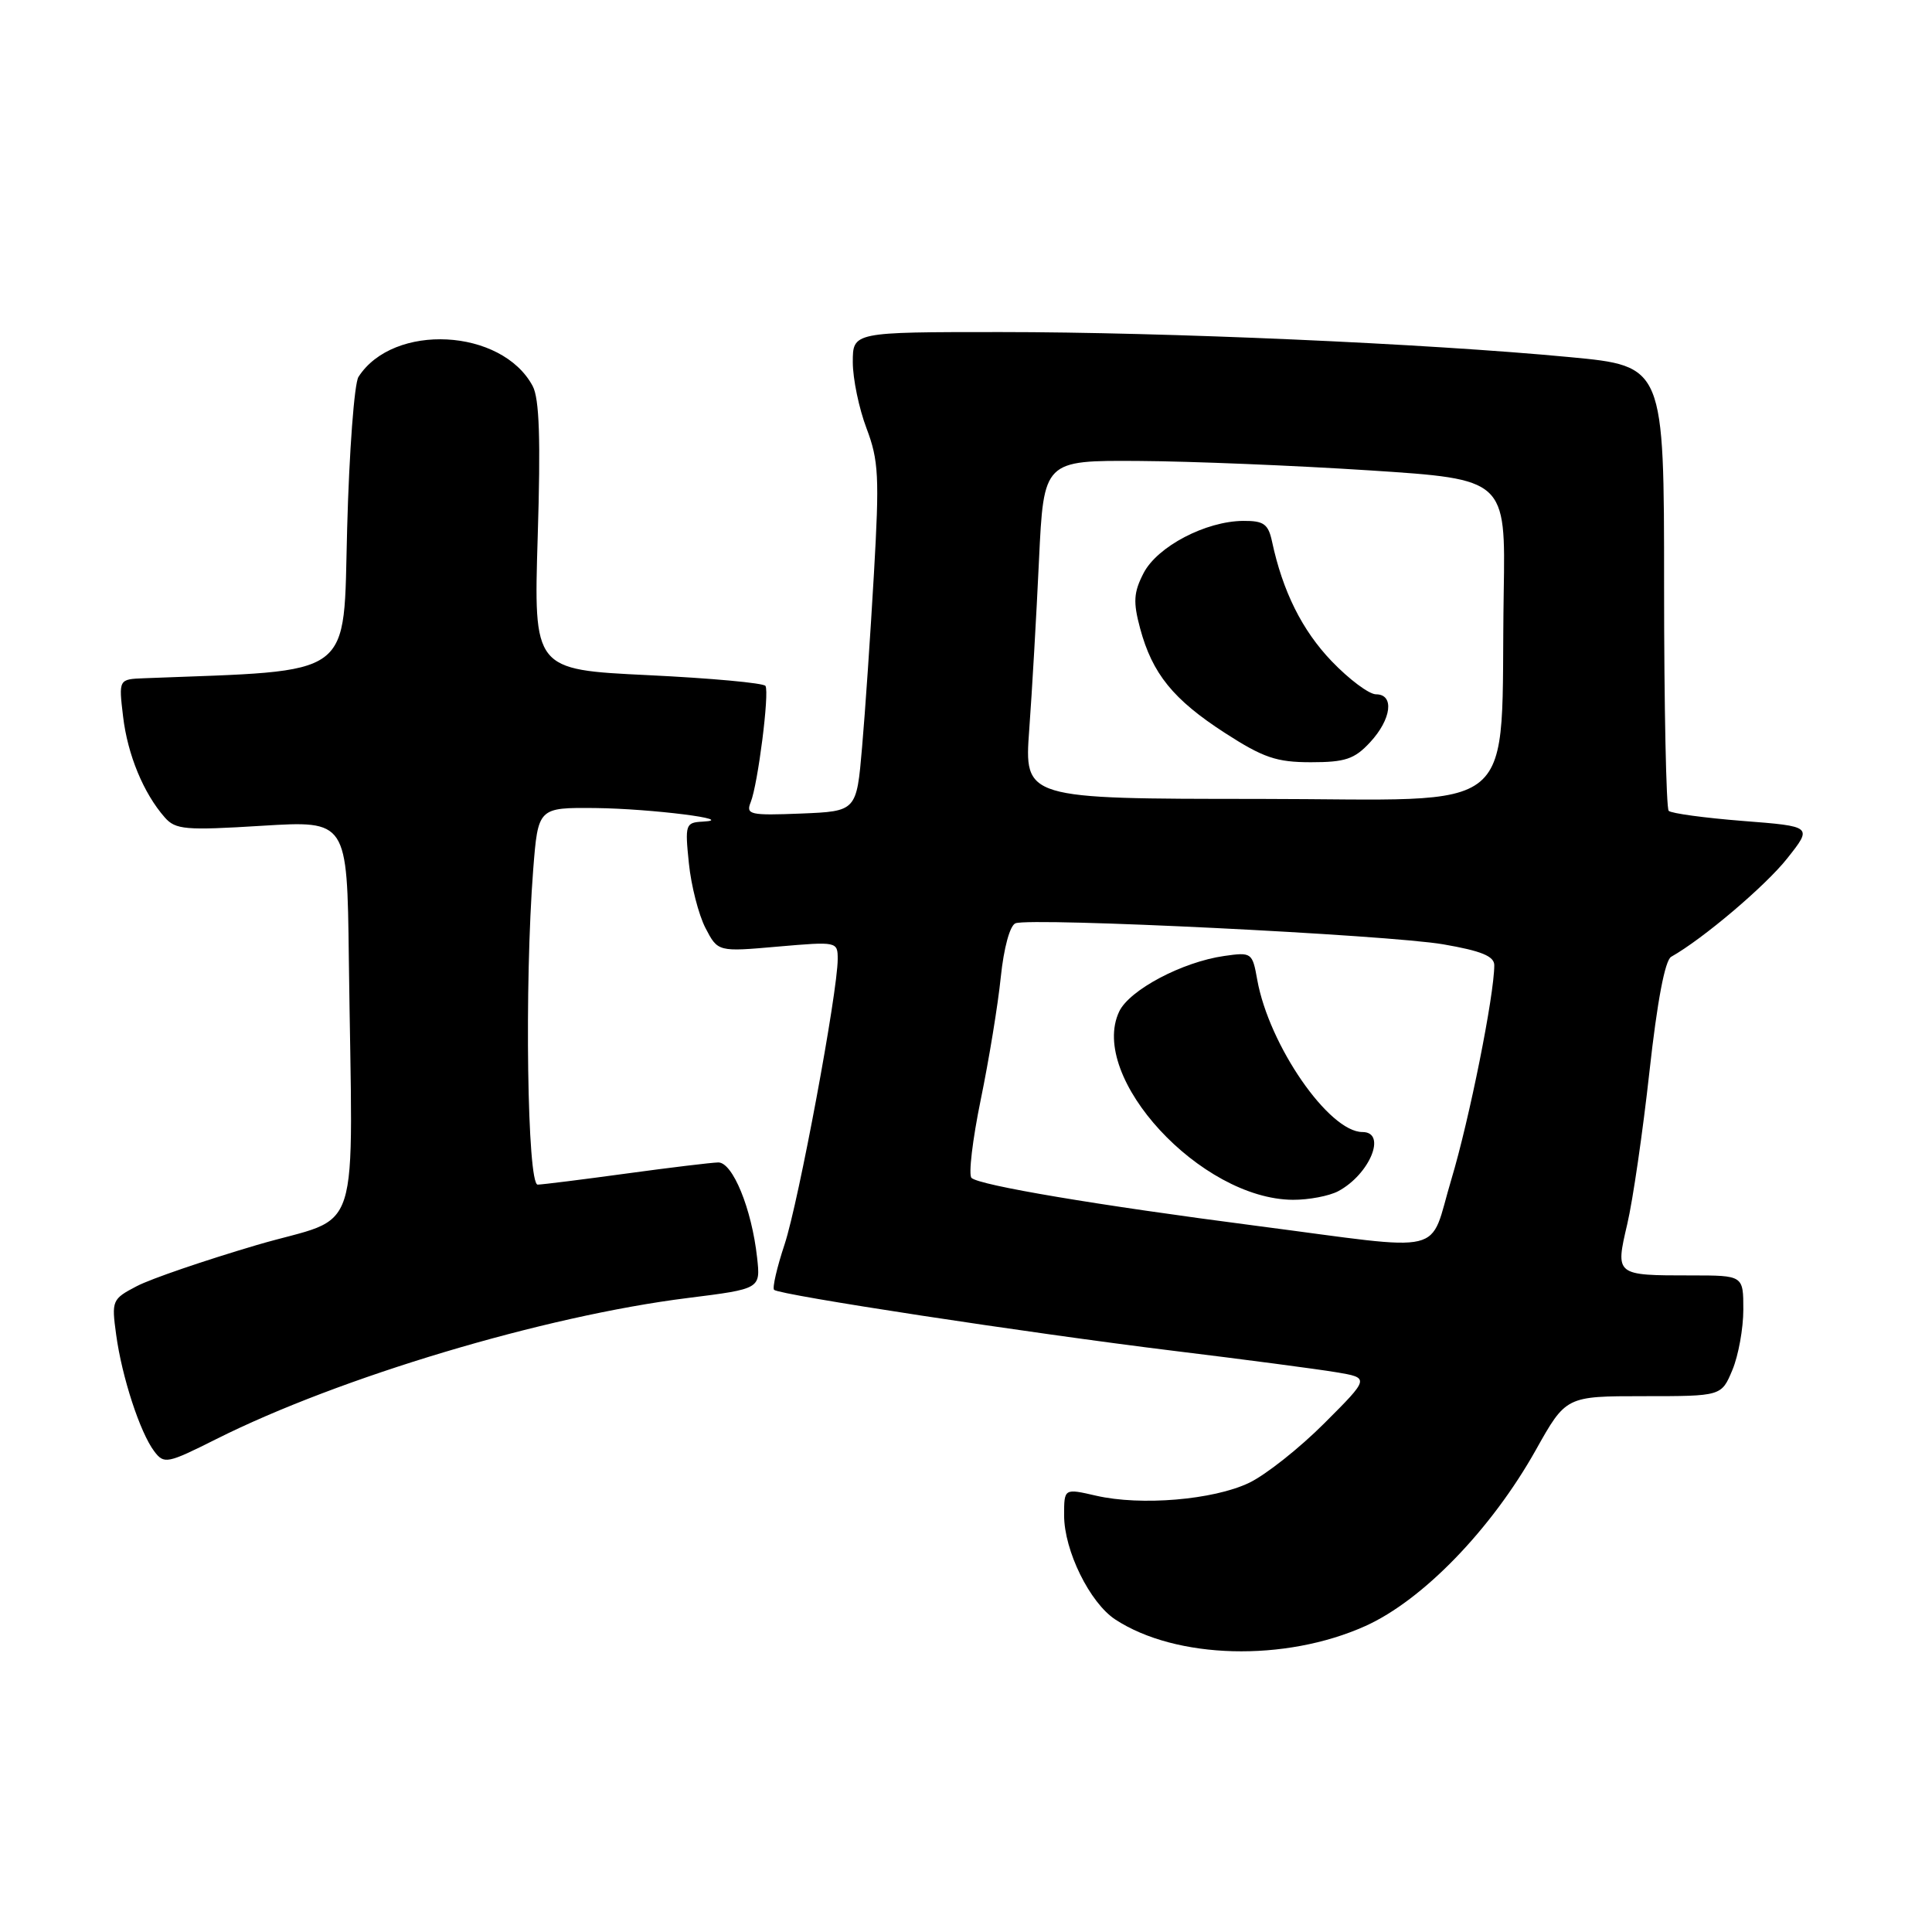 <?xml version="1.0" encoding="UTF-8" standalone="no"?>
<!DOCTYPE svg PUBLIC "-//W3C//DTD SVG 1.1//EN" "http://www.w3.org/Graphics/SVG/1.1/DTD/svg11.dtd" >
<svg xmlns="http://www.w3.org/2000/svg" xmlns:xlink="http://www.w3.org/1999/xlink" version="1.1" viewBox="0 0 256 256">
 <g >
 <path fill="currentColor"
d=" M 180.91 215.46 C 188.50 212.05 197.60 202.66 203.50 192.14 C 207.50 185.00 207.50 185.00 217.80 185.00 C 228.10 185.00 228.10 185.00 229.55 181.53 C 230.35 179.62 231.00 176.02 231.00 173.53 C 231.00 169.00 231.00 169.00 224.08 169.00 C 214.02 169.00 214.03 169.01 215.62 162.20 C 216.36 159.06 217.68 149.97 218.56 142.00 C 219.59 132.67 220.62 127.24 221.44 126.78 C 225.65 124.41 233.93 117.39 236.81 113.75 C 240.18 109.50 240.18 109.50 230.95 108.78 C 225.88 108.38 221.45 107.78 221.11 107.44 C 220.78 107.09 220.50 93.69 220.50 77.66 C 220.50 48.50 220.50 48.50 208.00 47.32 C 189.07 45.52 154.45 44.00 132.56 44.00 C 113.00 44.00 113.00 44.00 113.00 47.99 C 113.00 50.18 113.82 54.13 114.82 56.76 C 116.43 61.01 116.54 63.17 115.80 76.02 C 115.34 83.99 114.64 94.33 114.23 99.00 C 113.50 107.50 113.50 107.50 106.13 107.80 C 99.37 108.07 98.81 107.94 99.47 106.30 C 100.43 103.91 101.97 91.77 101.43 90.89 C 101.19 90.50 94.18 89.86 85.85 89.46 C 70.71 88.73 70.71 88.73 71.25 71.08 C 71.65 58.21 71.47 52.81 70.58 51.15 C 66.49 43.50 52.11 42.75 47.50 49.94 C 46.95 50.80 46.27 59.83 46.00 70.00 C 45.45 90.17 47.35 88.77 19.11 89.87 C 15.72 90.00 15.72 90.00 16.31 94.95 C 16.91 100.01 19.01 105.10 21.83 108.31 C 23.26 109.94 24.55 110.05 34.71 109.42 C 46.00 108.73 46.00 108.73 46.22 126.86 C 46.70 165.52 48.22 160.79 34.00 164.98 C 27.12 167.01 19.98 169.45 18.13 170.42 C 14.85 172.13 14.77 172.32 15.39 176.84 C 16.15 182.46 18.56 189.83 20.44 192.31 C 21.74 194.03 22.15 193.95 28.65 190.69 C 44.99 182.49 72.15 174.36 91.14 171.99 C 100.78 170.78 100.78 170.78 100.32 166.64 C 99.61 160.17 97.08 154.00 95.17 154.03 C 94.25 154.05 88.78 154.71 83.00 155.50 C 77.22 156.29 71.94 156.95 71.25 156.97 C 69.86 157.00 69.48 130.39 70.65 115.25 C 71.30 107.00 71.30 107.00 78.90 107.07 C 86.27 107.15 97.93 108.62 93.11 108.87 C 90.83 108.99 90.75 109.24 91.28 114.39 C 91.58 117.35 92.57 121.20 93.47 122.95 C 95.12 126.13 95.12 126.13 103.06 125.43 C 110.93 124.75 111.00 124.76 111.00 127.09 C 111.00 131.45 105.83 159.21 103.97 164.86 C 102.95 167.93 102.32 170.66 102.57 170.91 C 103.26 171.59 136.27 176.63 155.50 178.99 C 164.85 180.13 174.53 181.41 177.00 181.82 C 181.50 182.57 181.50 182.57 175.50 188.57 C 172.20 191.88 167.70 195.44 165.50 196.49 C 160.75 198.75 151.18 199.55 145.25 198.19 C 141.00 197.21 141.00 197.21 141.00 200.79 C 141.00 205.46 144.40 212.37 147.78 214.59 C 155.82 219.86 170.27 220.24 180.91 215.46 Z  M 166.50 162.43 C 145.36 159.69 129.81 157.07 128.73 156.08 C 128.31 155.69 128.86 151.03 129.95 145.73 C 131.04 140.44 132.24 133.11 132.61 129.46 C 133.01 125.60 133.82 122.62 134.56 122.34 C 136.63 121.54 183.96 123.87 191.25 125.13 C 196.29 126.00 198.00 126.70 198.00 127.90 C 197.99 131.91 194.70 148.32 192.32 156.25 C 189.23 166.52 192.29 165.78 166.50 162.43 Z  M 177.32 157.84 C 181.51 155.60 183.81 150.00 180.53 150.00 C 176.09 150.00 168.15 138.51 166.59 129.82 C 165.95 126.23 165.85 126.15 162.22 126.67 C 156.66 127.46 149.66 131.17 148.30 134.03 C 144.18 142.73 159.11 158.91 171.32 158.98 C 173.41 158.99 176.11 158.48 177.32 157.84 Z  M 136.38 96.67 C 136.75 91.63 137.33 81.54 137.67 74.25 C 138.30 61.00 138.30 61.00 150.90 61.08 C 157.83 61.12 171.60 61.69 181.50 62.33 C 199.50 63.50 199.50 63.50 199.25 78.50 C 198.76 108.82 202.25 105.88 166.78 105.86 C 135.71 105.85 135.71 105.85 136.38 96.67 Z  M 181.55 98.35 C 184.38 95.30 184.79 92.00 182.33 92.00 C 181.41 92.00 178.77 90.03 176.45 87.61 C 172.54 83.53 169.96 78.36 168.55 71.75 C 168.05 69.43 167.45 69.00 164.73 69.02 C 159.76 69.06 153.36 72.41 151.53 75.94 C 150.21 78.50 150.13 79.76 151.07 83.26 C 152.69 89.28 155.46 92.69 162.31 97.12 C 167.39 100.40 169.14 101.00 173.70 101.00 C 178.25 101.00 179.48 100.59 181.55 98.35 Z "/>
</g>
</svg>